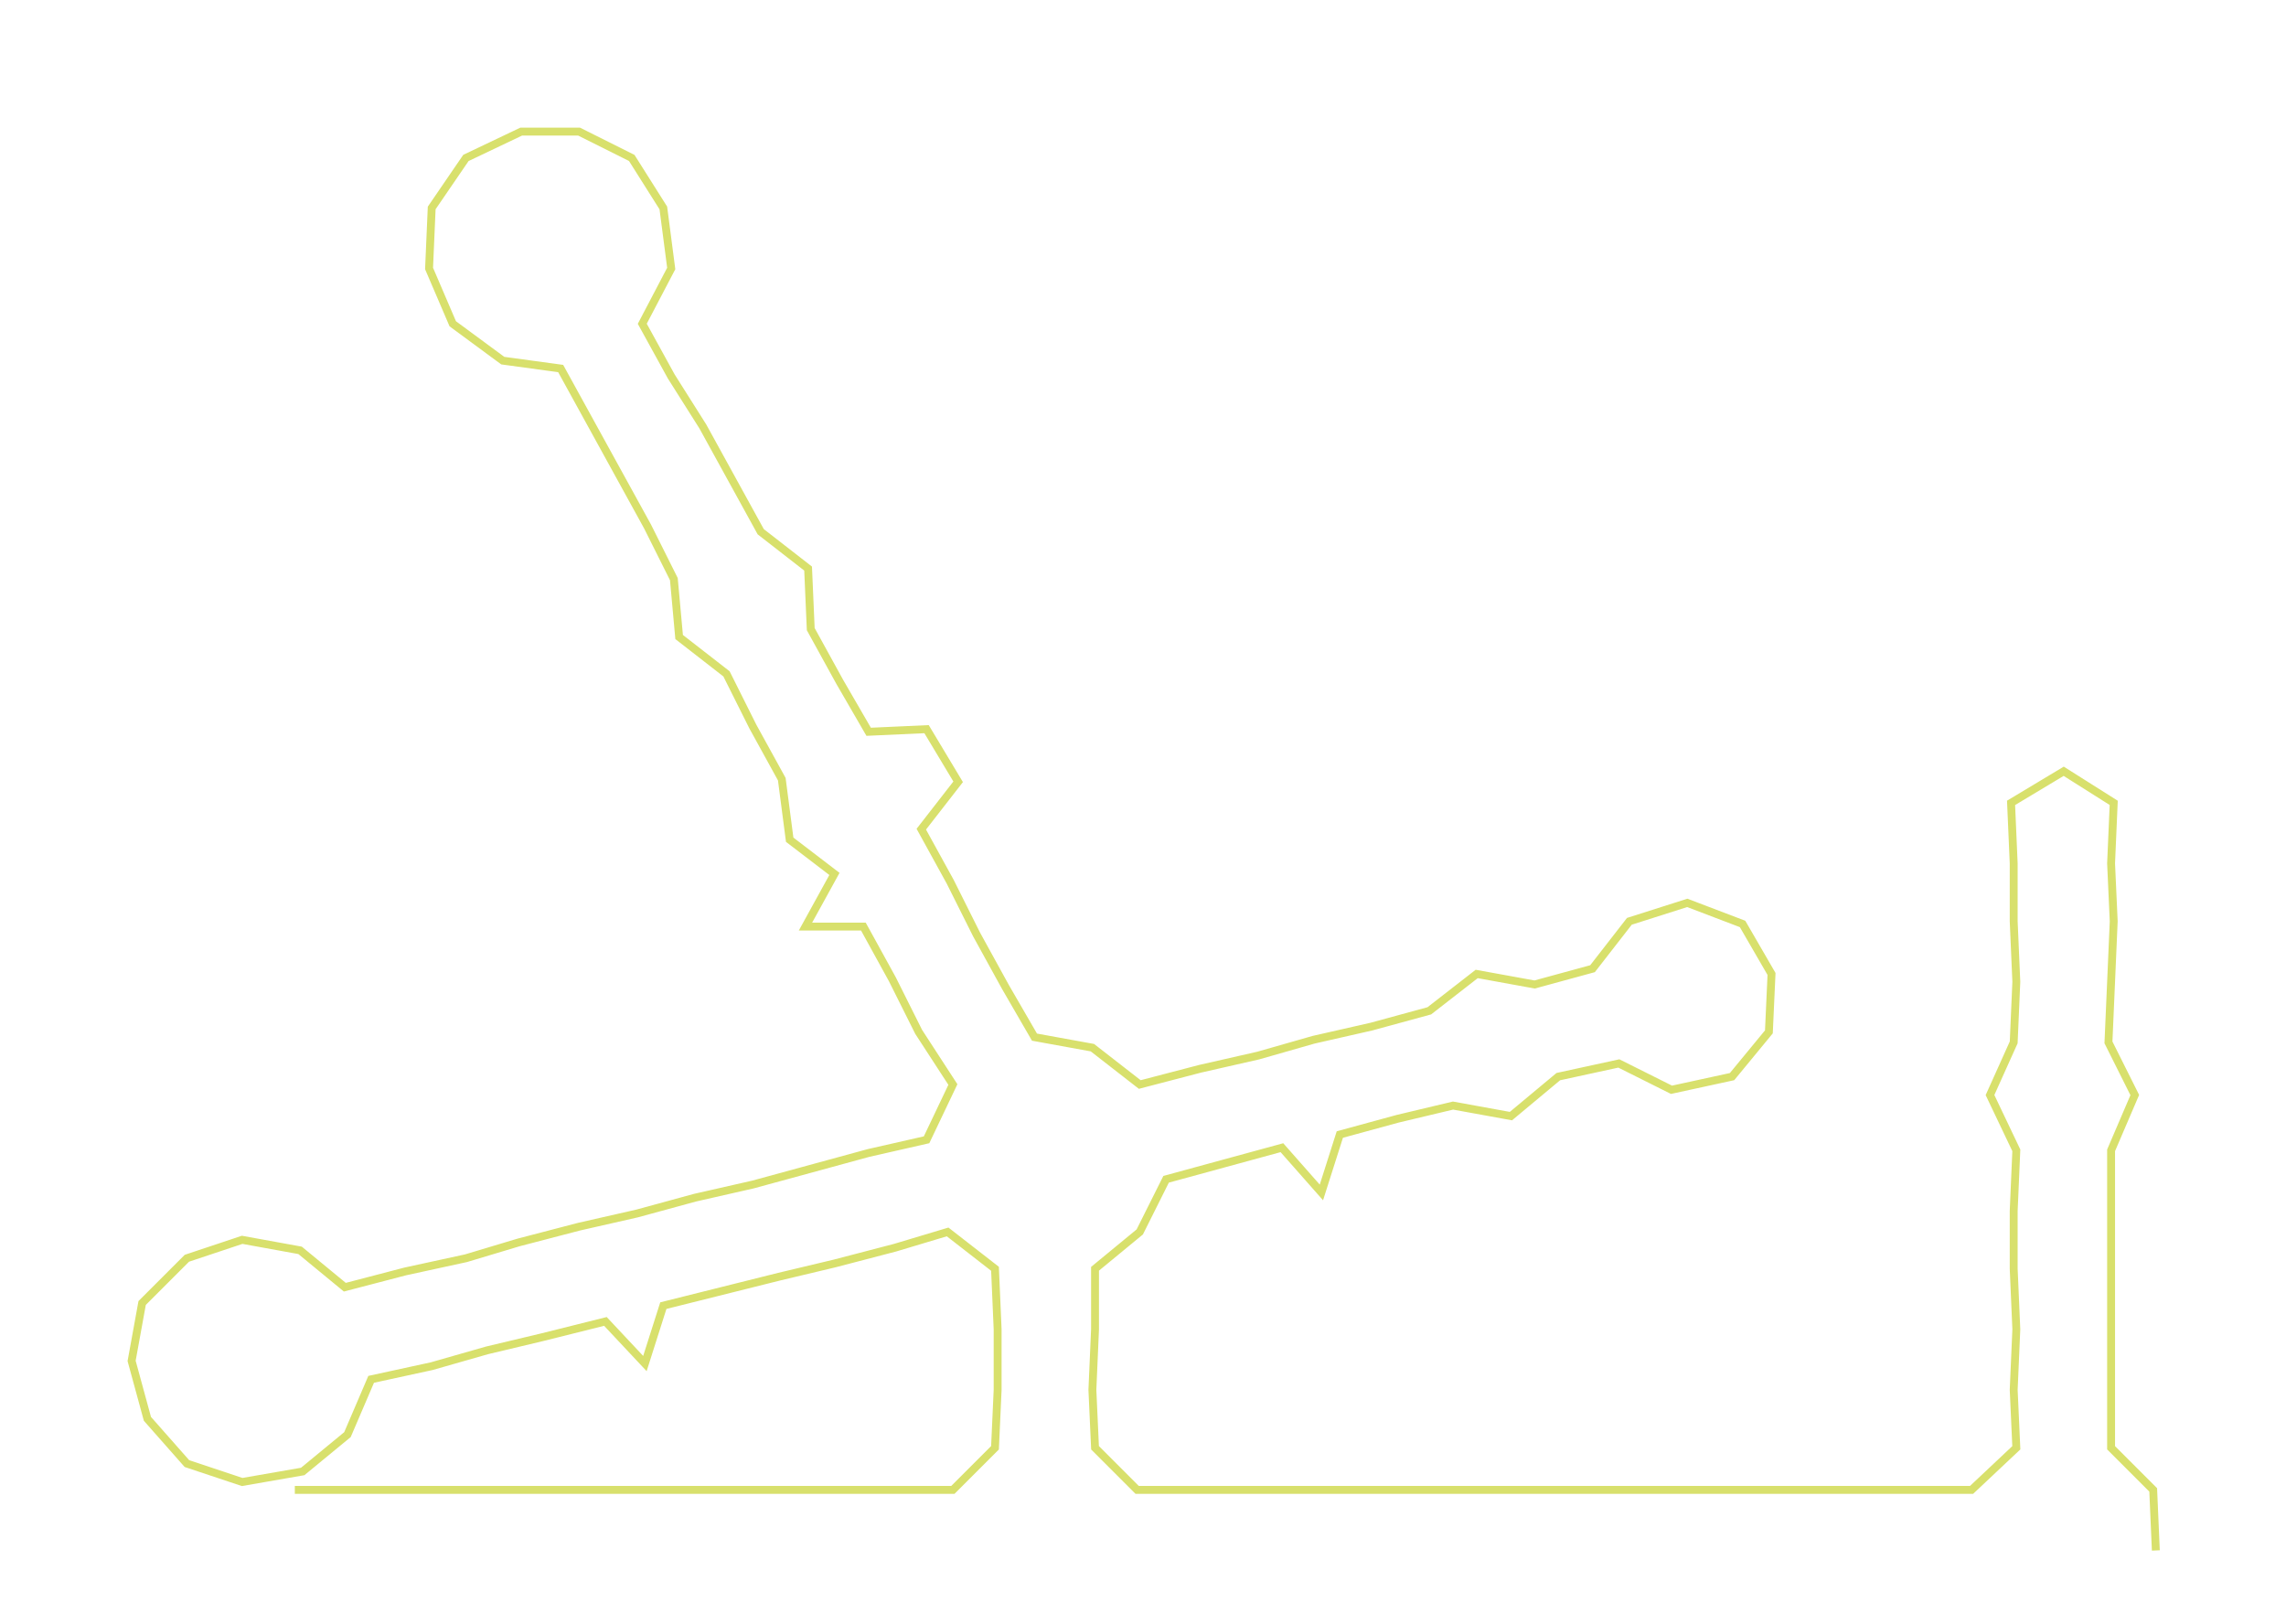 <ns0:svg xmlns:ns0="http://www.w3.org/2000/svg" width="300px" height="213.104px" viewBox="0 0 868.45 616.9"><ns0:path style="stroke:#d8e06c;stroke-width:3px;fill:none;" d="M112 566 L112 566 L135 566 L158 566 L181 566 L203 566 L226 566 L249 566 L271 566 L294 566 L317 566 L339 566 L362 566 L378 550 L379 528 L379 505 L378 482 L360 468 L340 474 L317 480 L296 485 L272 491 L252 496 L245 518 L230 502 L206 508 L185 513 L164 519 L141 524 L132 545 L115 559 L92 563 L71 556 L56 539 L50 517 L54 495 L71 478 L92 471 L114 475 L131 489 L154 483 L177 478 L197 472 L220 466 L242 461 L264 455 L286 450 L308 444 L330 438 L352 433 L362 412 L349 392 L339 372 L328 352 L306 352 L317 332 L300 319 L297 296 L286 276 L276 256 L258 242 L256 220 L246 200 L235 180 L224 160 L213 140 L191 137 L172 123 L163 102 L164 79 L177 60 L198 50 L220 50 L240 60 L252 79 L255 102 L244 123 L255 143 L267 162 L278 182 L289 202 L307 216 L308 239 L319 259 L330 278 L352 277 L364 297 L350 315 L361 335 L371 355 L382 375 L393 394 L415 398 L433 412 L456 406 L478 401 L499 395 L521 390 L543 384 L561 370 L583 374 L605 368 L619 350 L641 343 L662 351 L673 370 L672 392 L658 409 L635 414 L615 404 L592 409 L574 424 L552 420 L531 425 L509 431 L502 453 L487 436 L465 442 L443 448 L433 468 L416 482 L416 505 L415 528 L416 550 L432 566 L454 566 L478 566 L500 566 L522 566 L545 566 L568 566 L590 566 L613 566 L635 566 L658 566 L681 566 L703 566 L726 566 L749 566 L766 550 L765 528 L766 505 L765 482 L765 460 L766 437 L756 416 L765 396 L766 373 L765 350 L765 328 L764 305 L784 293 L803 305 L802 328 L803 350 L802 373 L801 396 L811 416 L802 437 L802 460 L802 482 L802 505 L802 528 L802 550 L818 566 L819 589" /></ns0:svg>